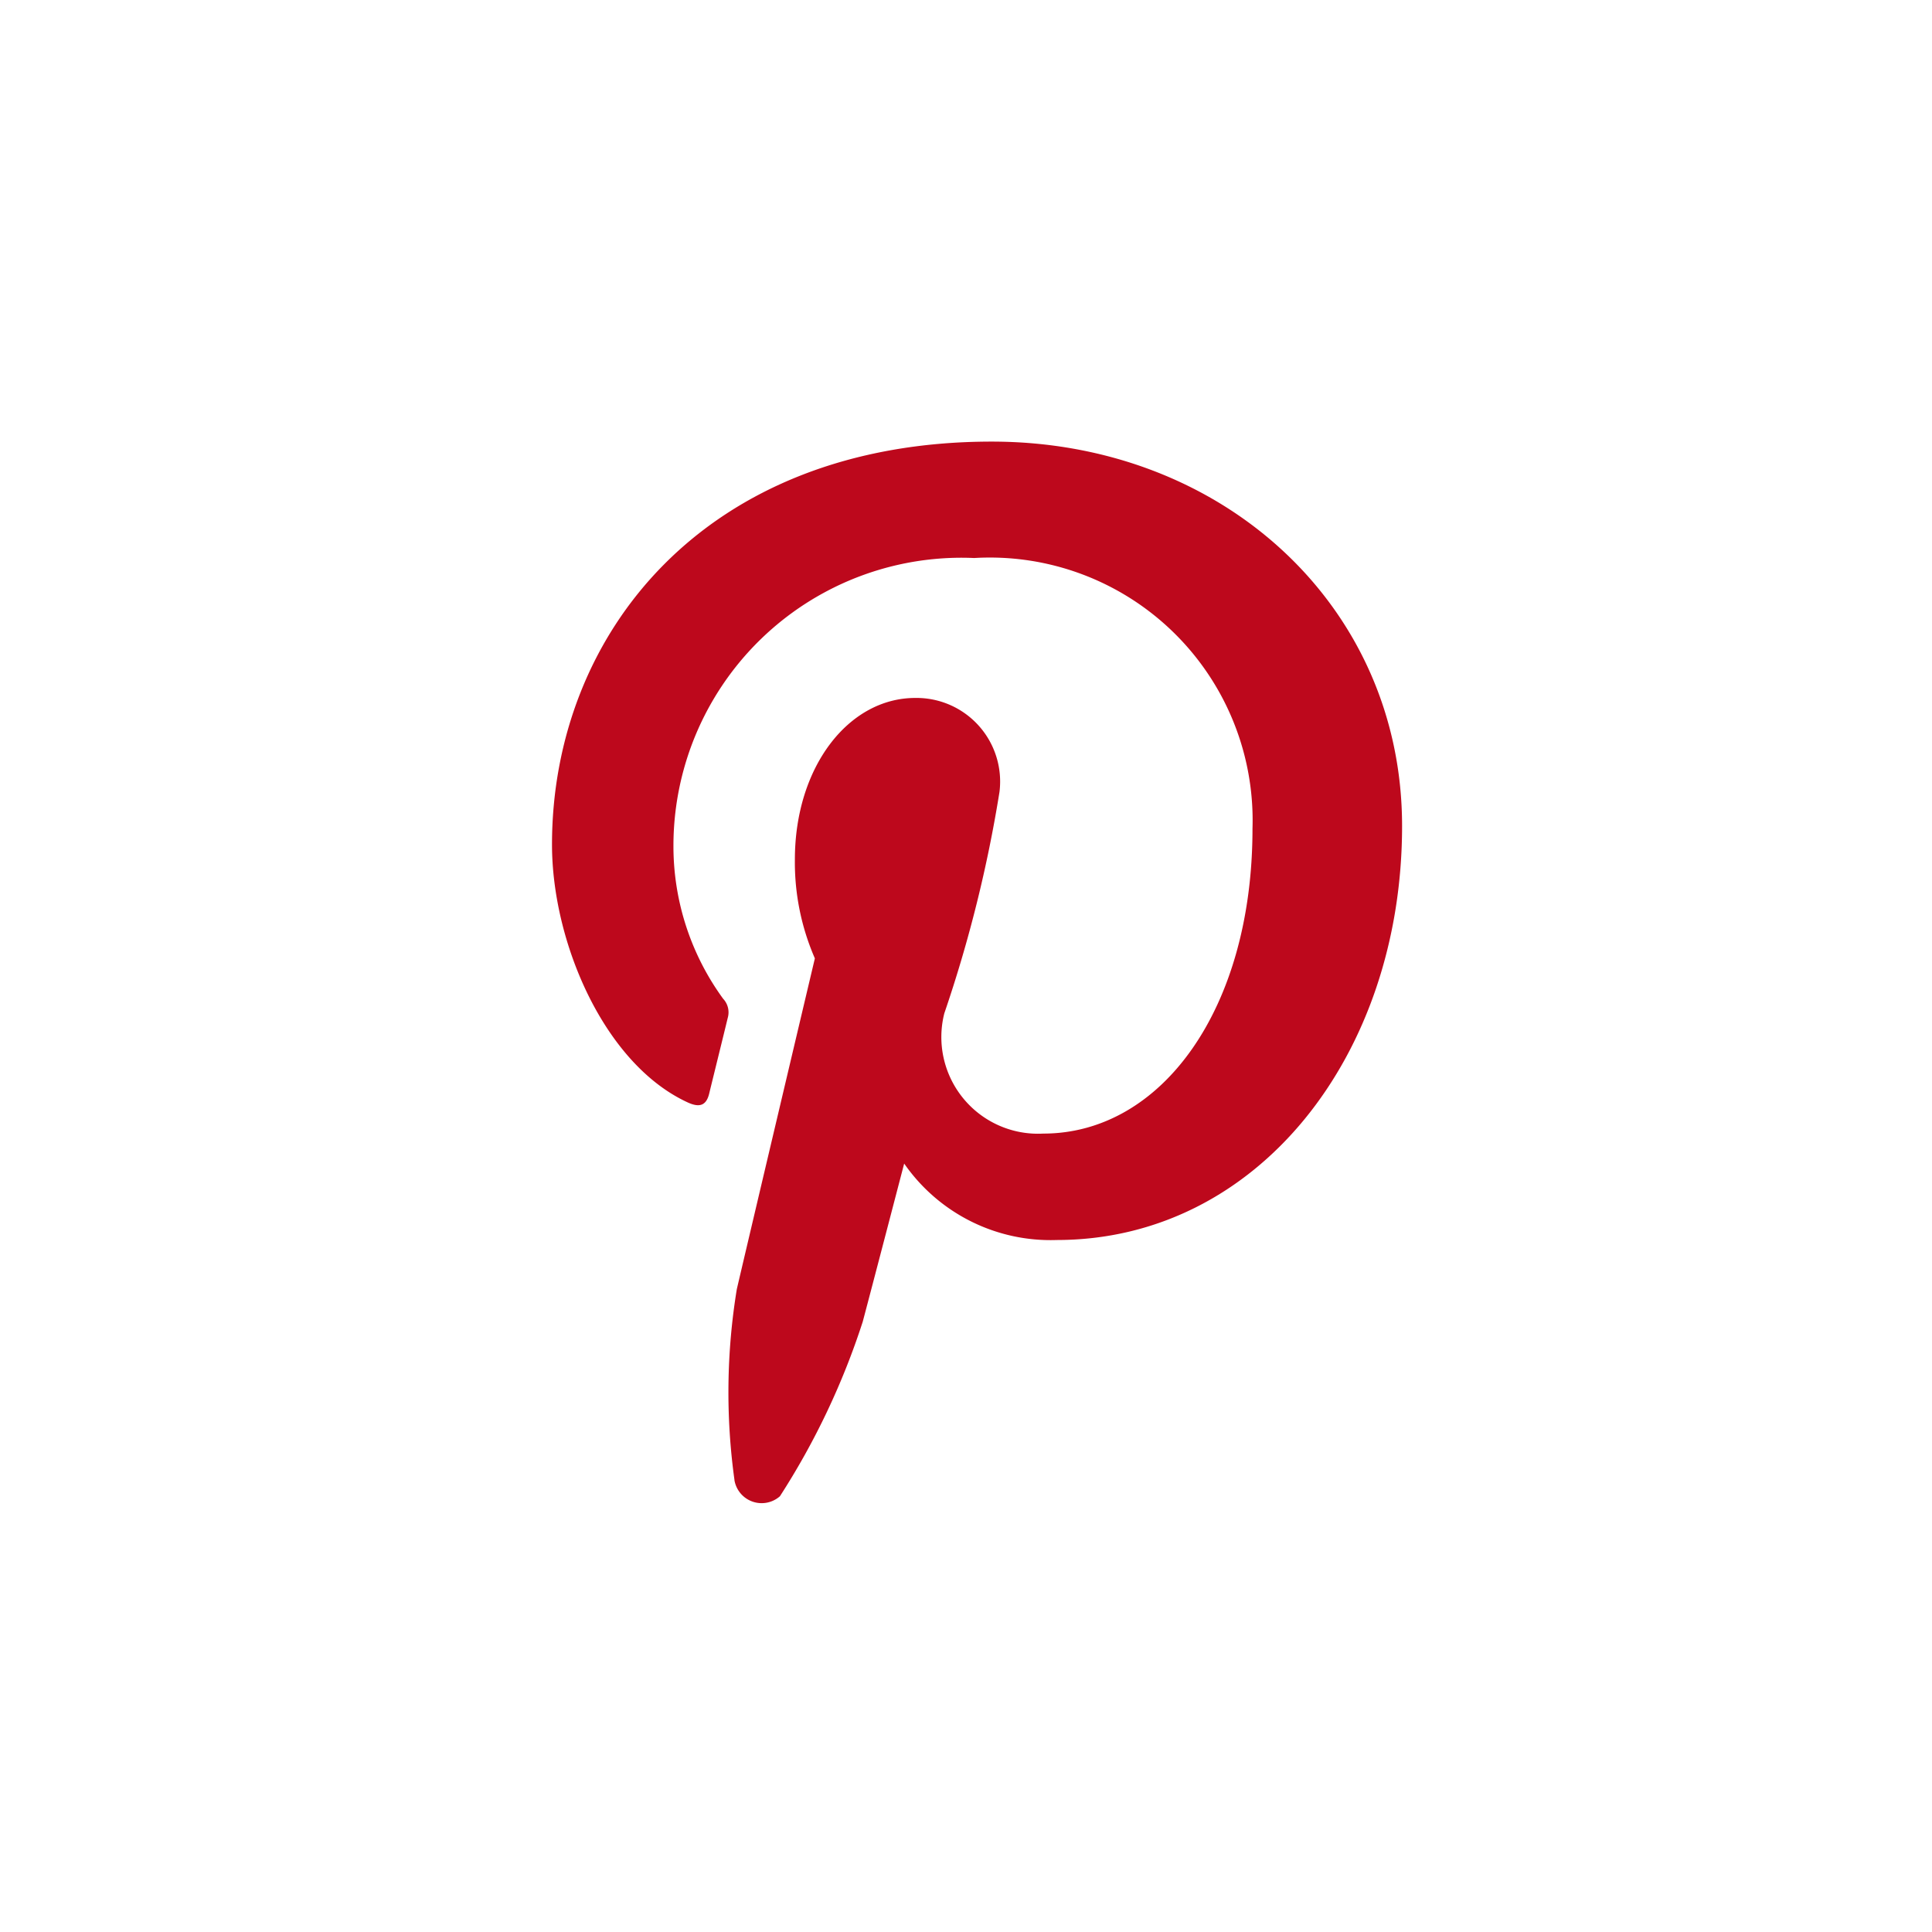 <svg xmlns="http://www.w3.org/2000/svg" xmlns:xlink="http://www.w3.org/1999/xlink" width="35" height="35" viewBox="0 0 35 35"><defs><style>.a{fill:#f0f0f0;}.b{clip-path:url(#a);}.c{fill:#bd081c;}</style><clipPath id="a"><rect class="a" width="35" height="35" transform="translate(266 212)"/></clipPath></defs><g class="b" transform="translate(-266 -212)"><g transform="translate(272.7 218.693)"><path class="c" d="M3.306,18.814a11.561,11.561,0,0,1,.042-3.459c.219-.941,1.414-5.993,1.414-5.993A4.354,4.354,0,0,1,4.4,7.572c0-1.677.972-2.928,2.181-2.928a1.515,1.515,0,0,1,1.526,1.7,24.269,24.269,0,0,1-1,4.014A1.751,1.751,0,0,0,8.9,12.536c2.143,0,3.79-2.26,3.79-5.522A4.76,4.76,0,0,0,7.649,2.109,5.219,5.219,0,0,0,2.2,7.341a4.691,4.691,0,0,0,.9,2.752.36.36,0,0,1,.084.346c-.092.381-.295,1.2-.335,1.367-.052.221-.174.268-.4.161C.941,11.266,0,9.065,0,7.3,0,3.493,2.764,0,7.967,0,12.149,0,15.4,2.98,15.4,6.964c0,4.155-2.62,7.5-6.257,7.5A3.227,3.227,0,0,1,6.38,13.079s-.6,2.3-.751,2.866a13.463,13.463,0,0,1-1.5,3.161.5.5,0,0,1-.824-.292" transform="translate(3.3 1.307)"/></g></g></svg>